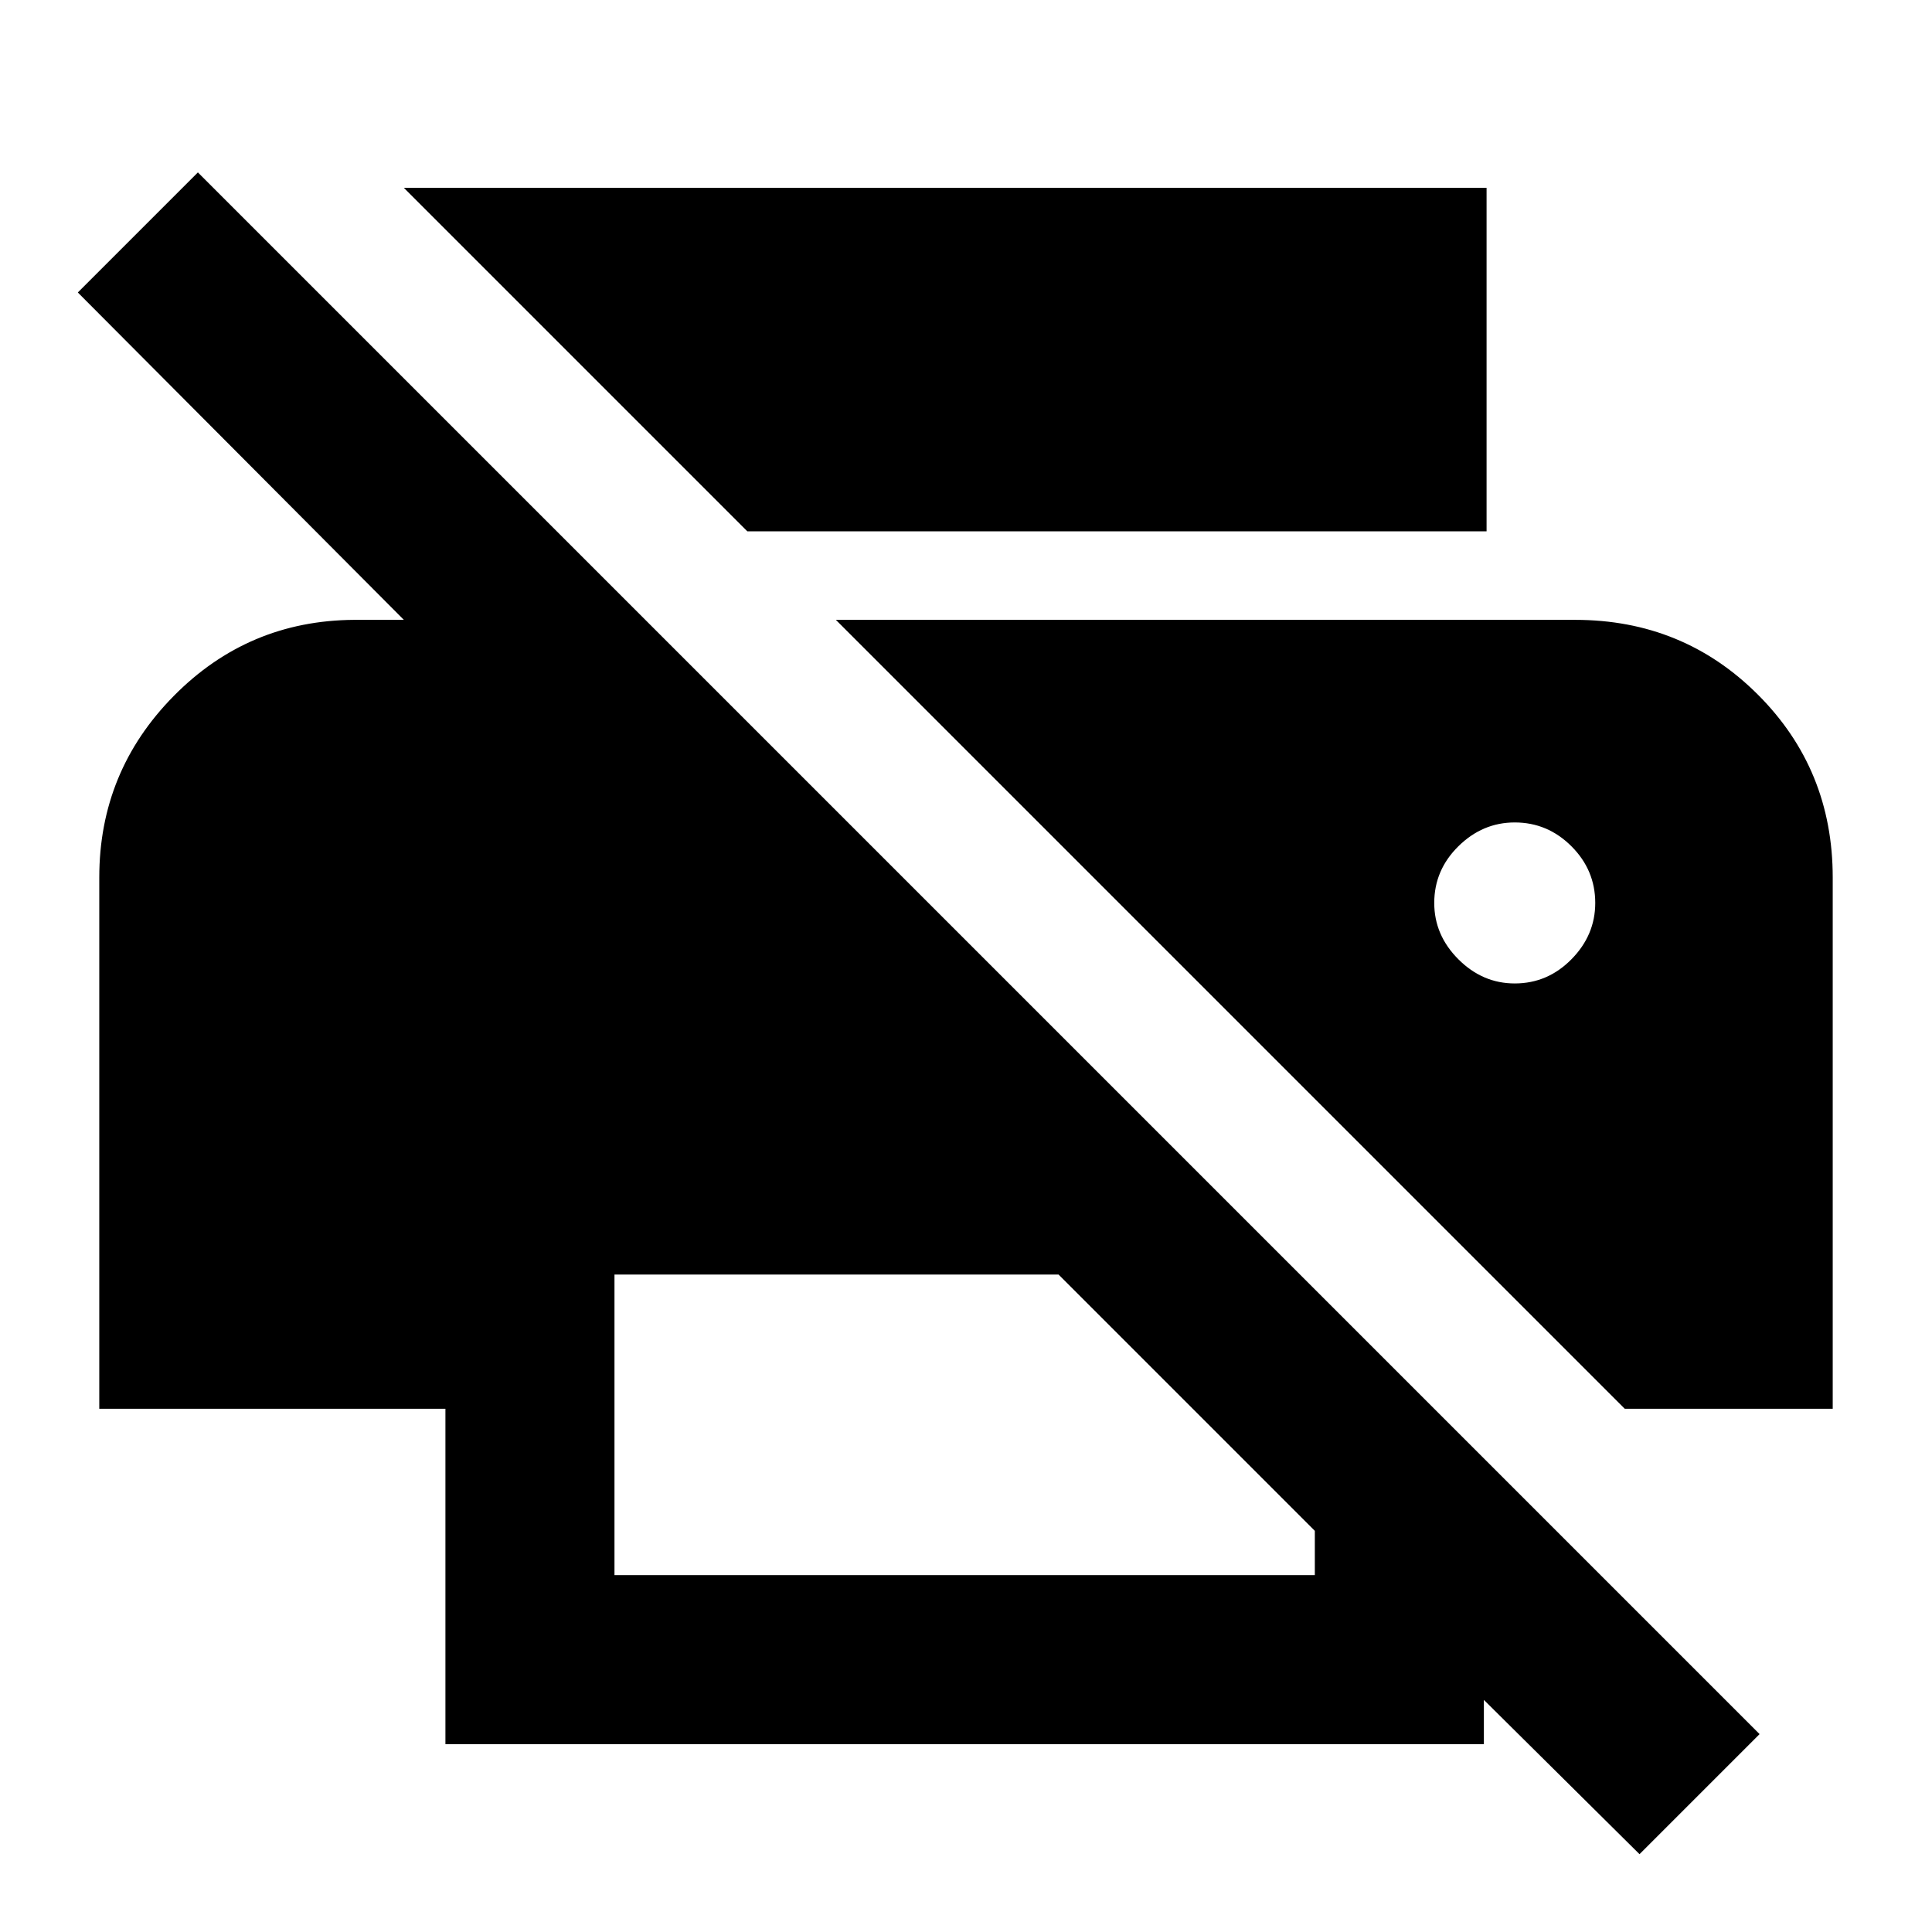 <svg xmlns="http://www.w3.org/2000/svg" height="40" viewBox="0 -960 960 960" width="40"><path d="m814.67-38.67-77.34-76.66v22h-516V-260h-172v-264q0-52.67 37-90.17T176-652h24.67l-162-162.67 59.66-59.66 776 776-59.66 59.66ZM305.33-177.33h348v-22L526-326.67H305.33v149.34Zm502-82.67-392-392h367.34q53.66 0 90.83 37.17 37.17 37.16 37.17 90.83v264H807.33ZM654.67-696H371.33L200.67-866.67h538V-696h-84Zm98 224.67q16.33 0 28.16-12 11.84-12 11.84-28 0-16.34-11.84-28.17-11.83-11.83-28.16-11.83-16 0-28 11.83t-12 28.17q0 16 12 28t28 12Z"/></svg>